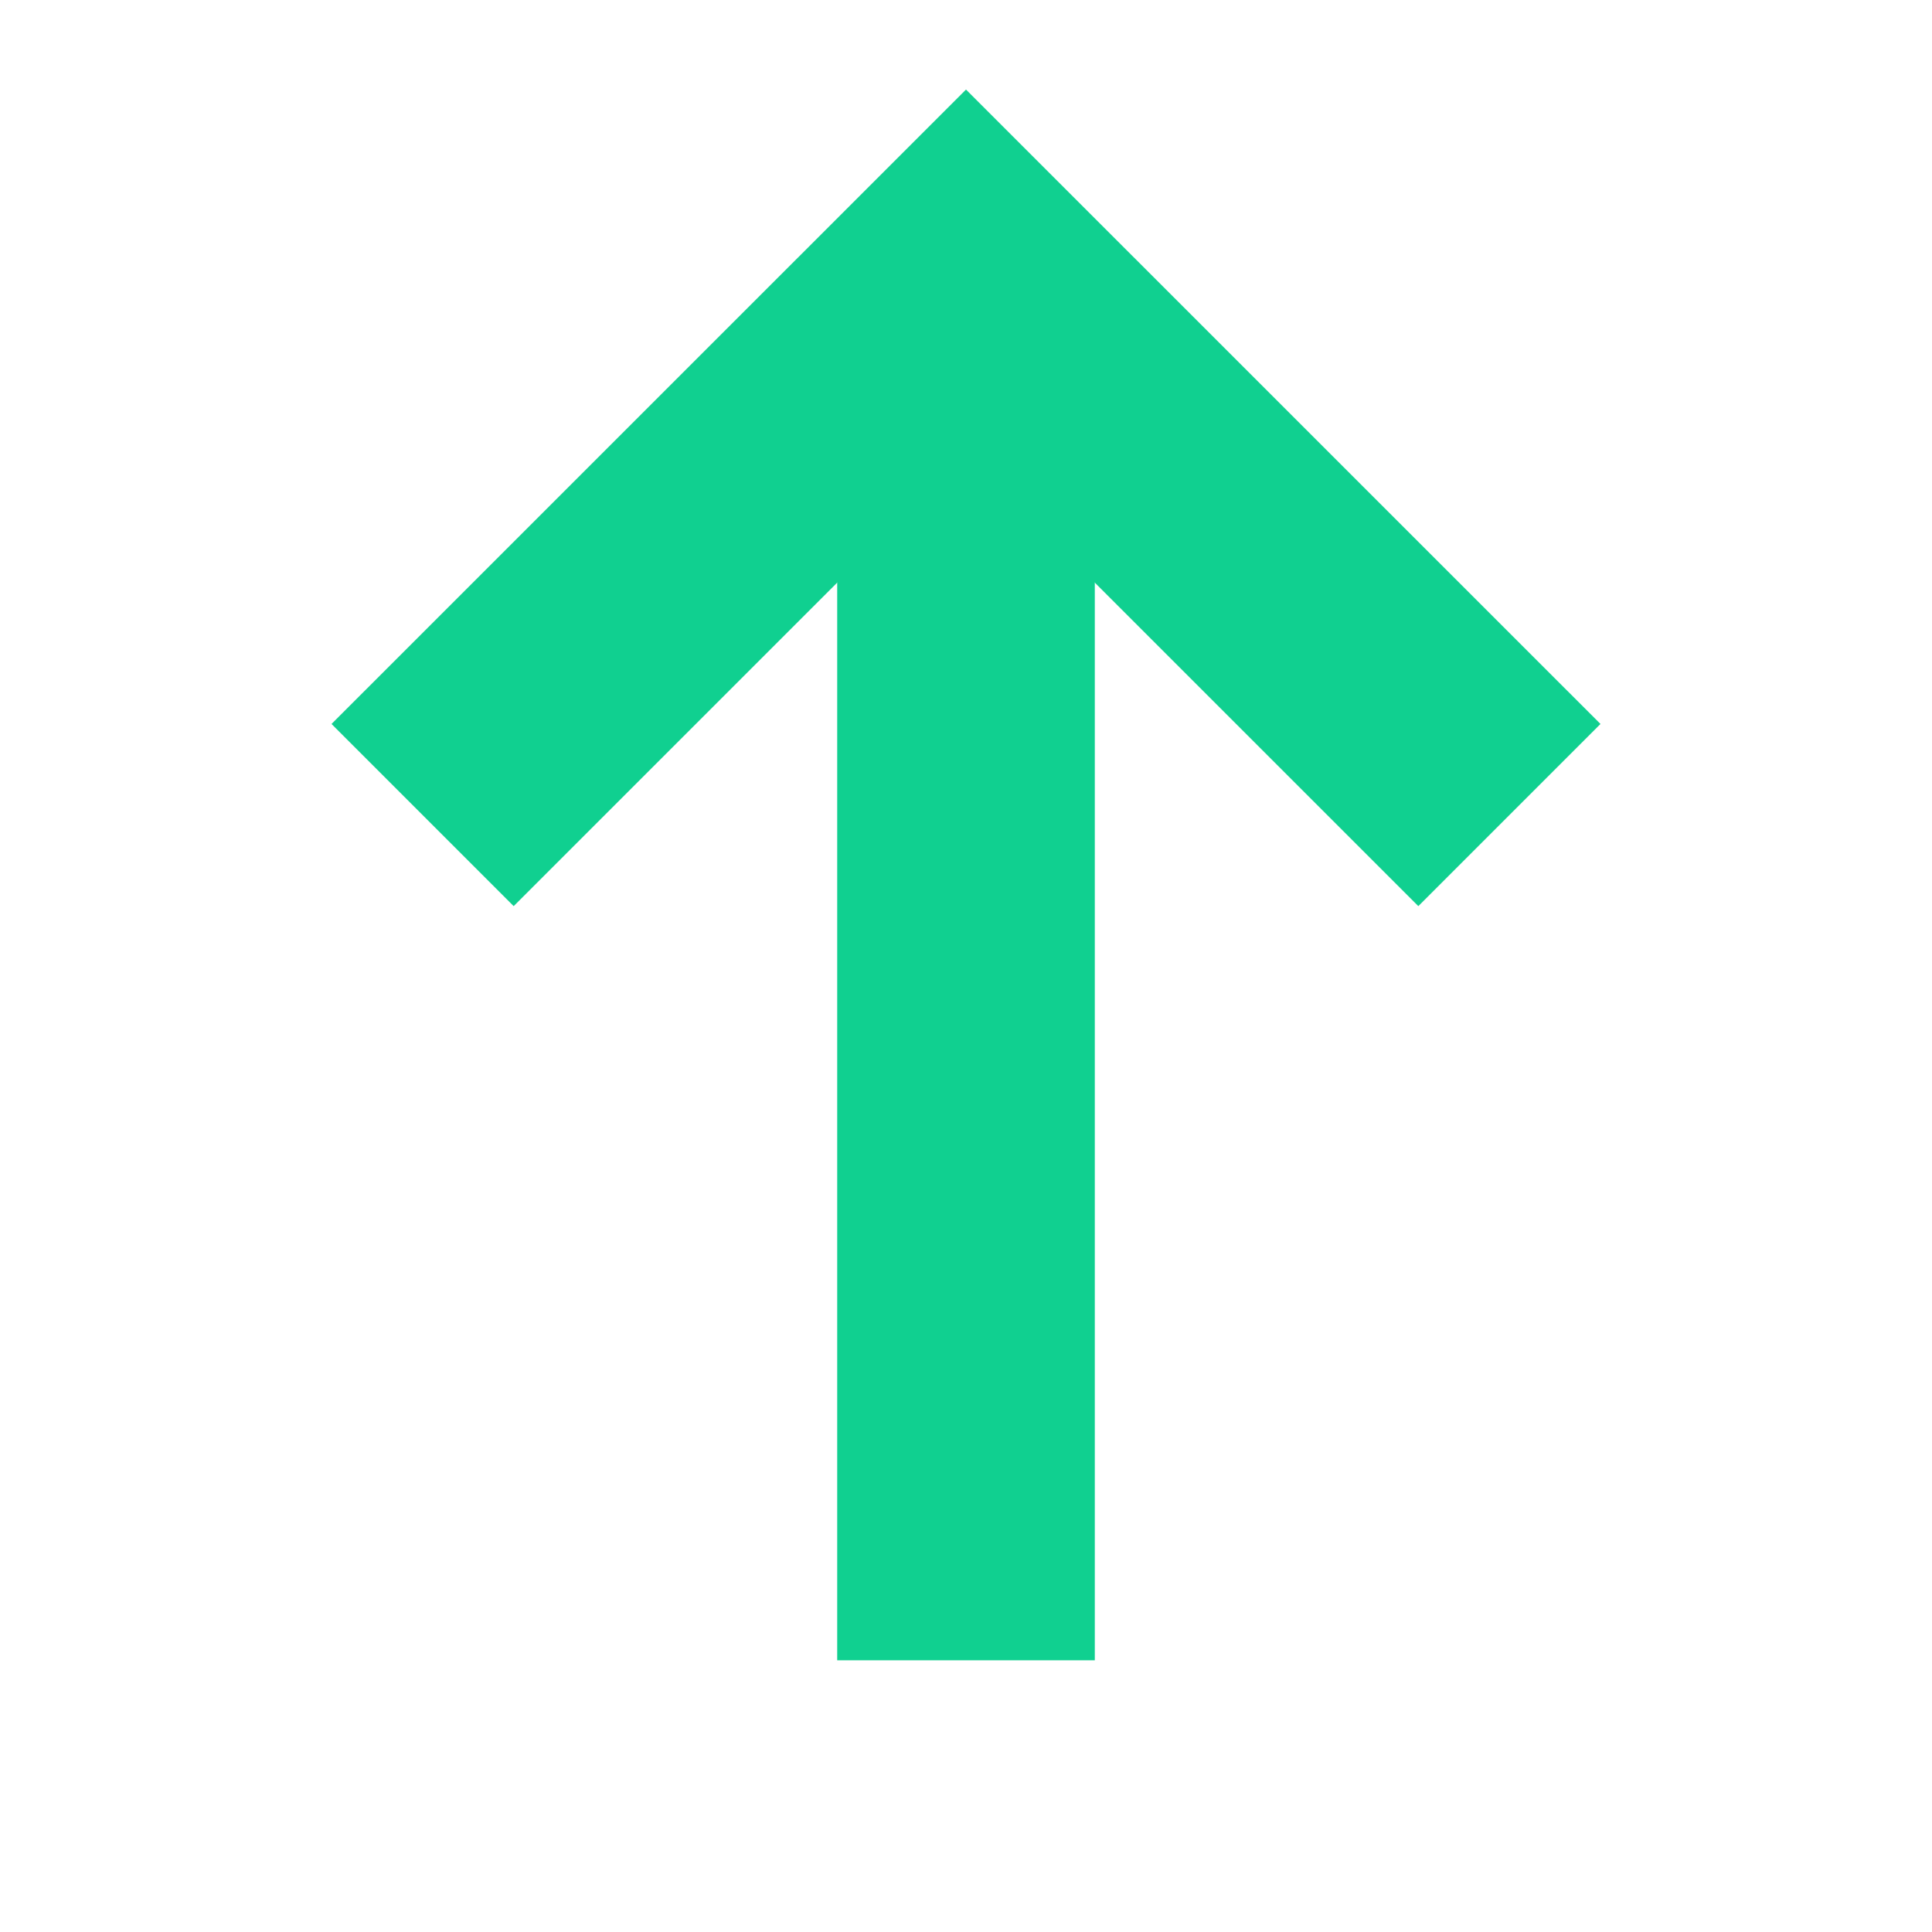 <svg width="30" height="30" viewBox="0 0 30 30" fill="none" xmlns="http://www.w3.org/2000/svg">
<path d="M6.562 12.656L15 4.219L23.438 12.656" stroke="#10D090" stroke-width="4" stroke-miterlimit="10"/>
<path d="M15 4.219V25.781" stroke="#10D090" stroke-width="4" stroke-miterlimit="10"/>
</svg>
